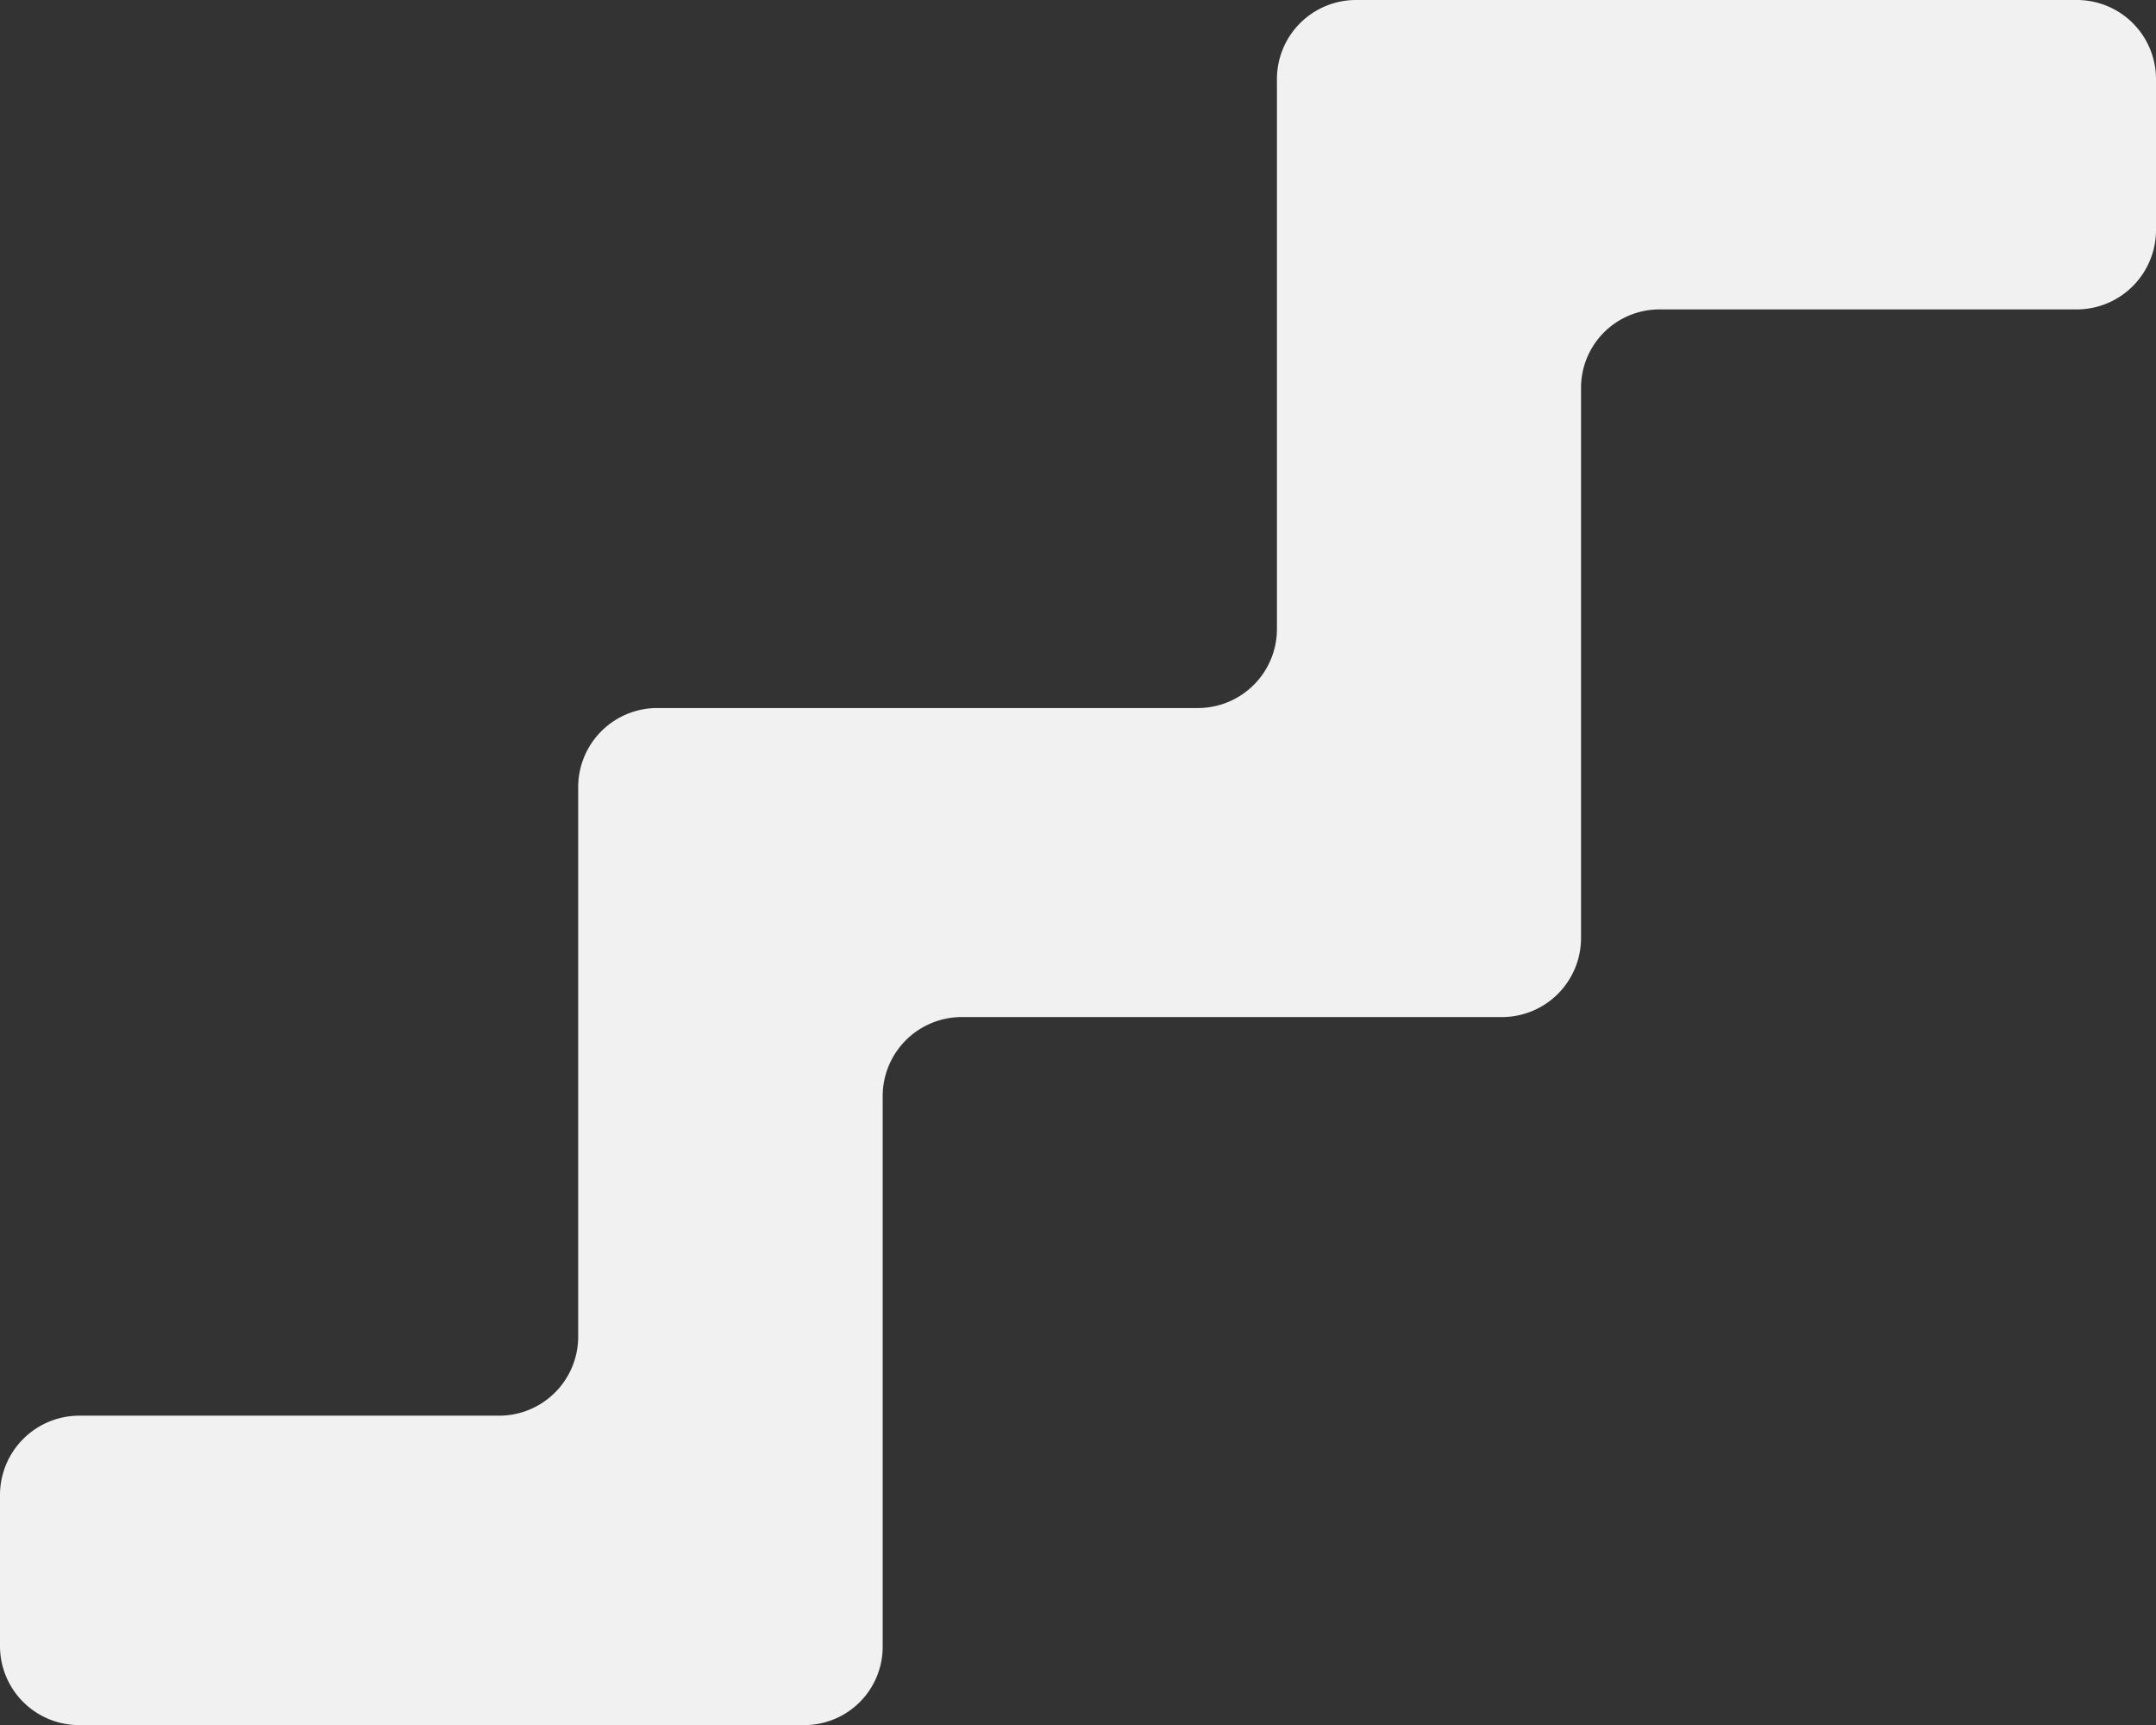 <svg xmlns="http://www.w3.org/2000/svg" width="22" height="17.6" viewBox="0 0 22 17.6">
  <rect x="0" y="0" width="22" height="17.6" fill="#333333" stroke="none"/>
  <path id="楼梯口安全门-icon" d="M149.2,204.8h-7.37a.807.807,0,0,0-.8.81v5.6a.807.807,0,0,1-.8.814H134.7a.807.807,0,0,0-.8.81v5.6a.807.807,0,0,1-.8.81H128.8a.81.81,0,0,0-.8.814v1.533a.807.807,0,0,0,.8.81h7.407a.8.8,0,0,0,.8-.81v-5.6a.807.807,0,0,1,.8-.814h5.526a.807.807,0,0,0,.8-.81v-5.6a.8.8,0,0,1,.8-.81H149.2a.81.81,0,0,0,.8-.814V205.61A.807.807,0,0,0,149.2,204.8Z" transform="translate(-128 -204.8)" fill="#f1f1f1"/>
</svg>
